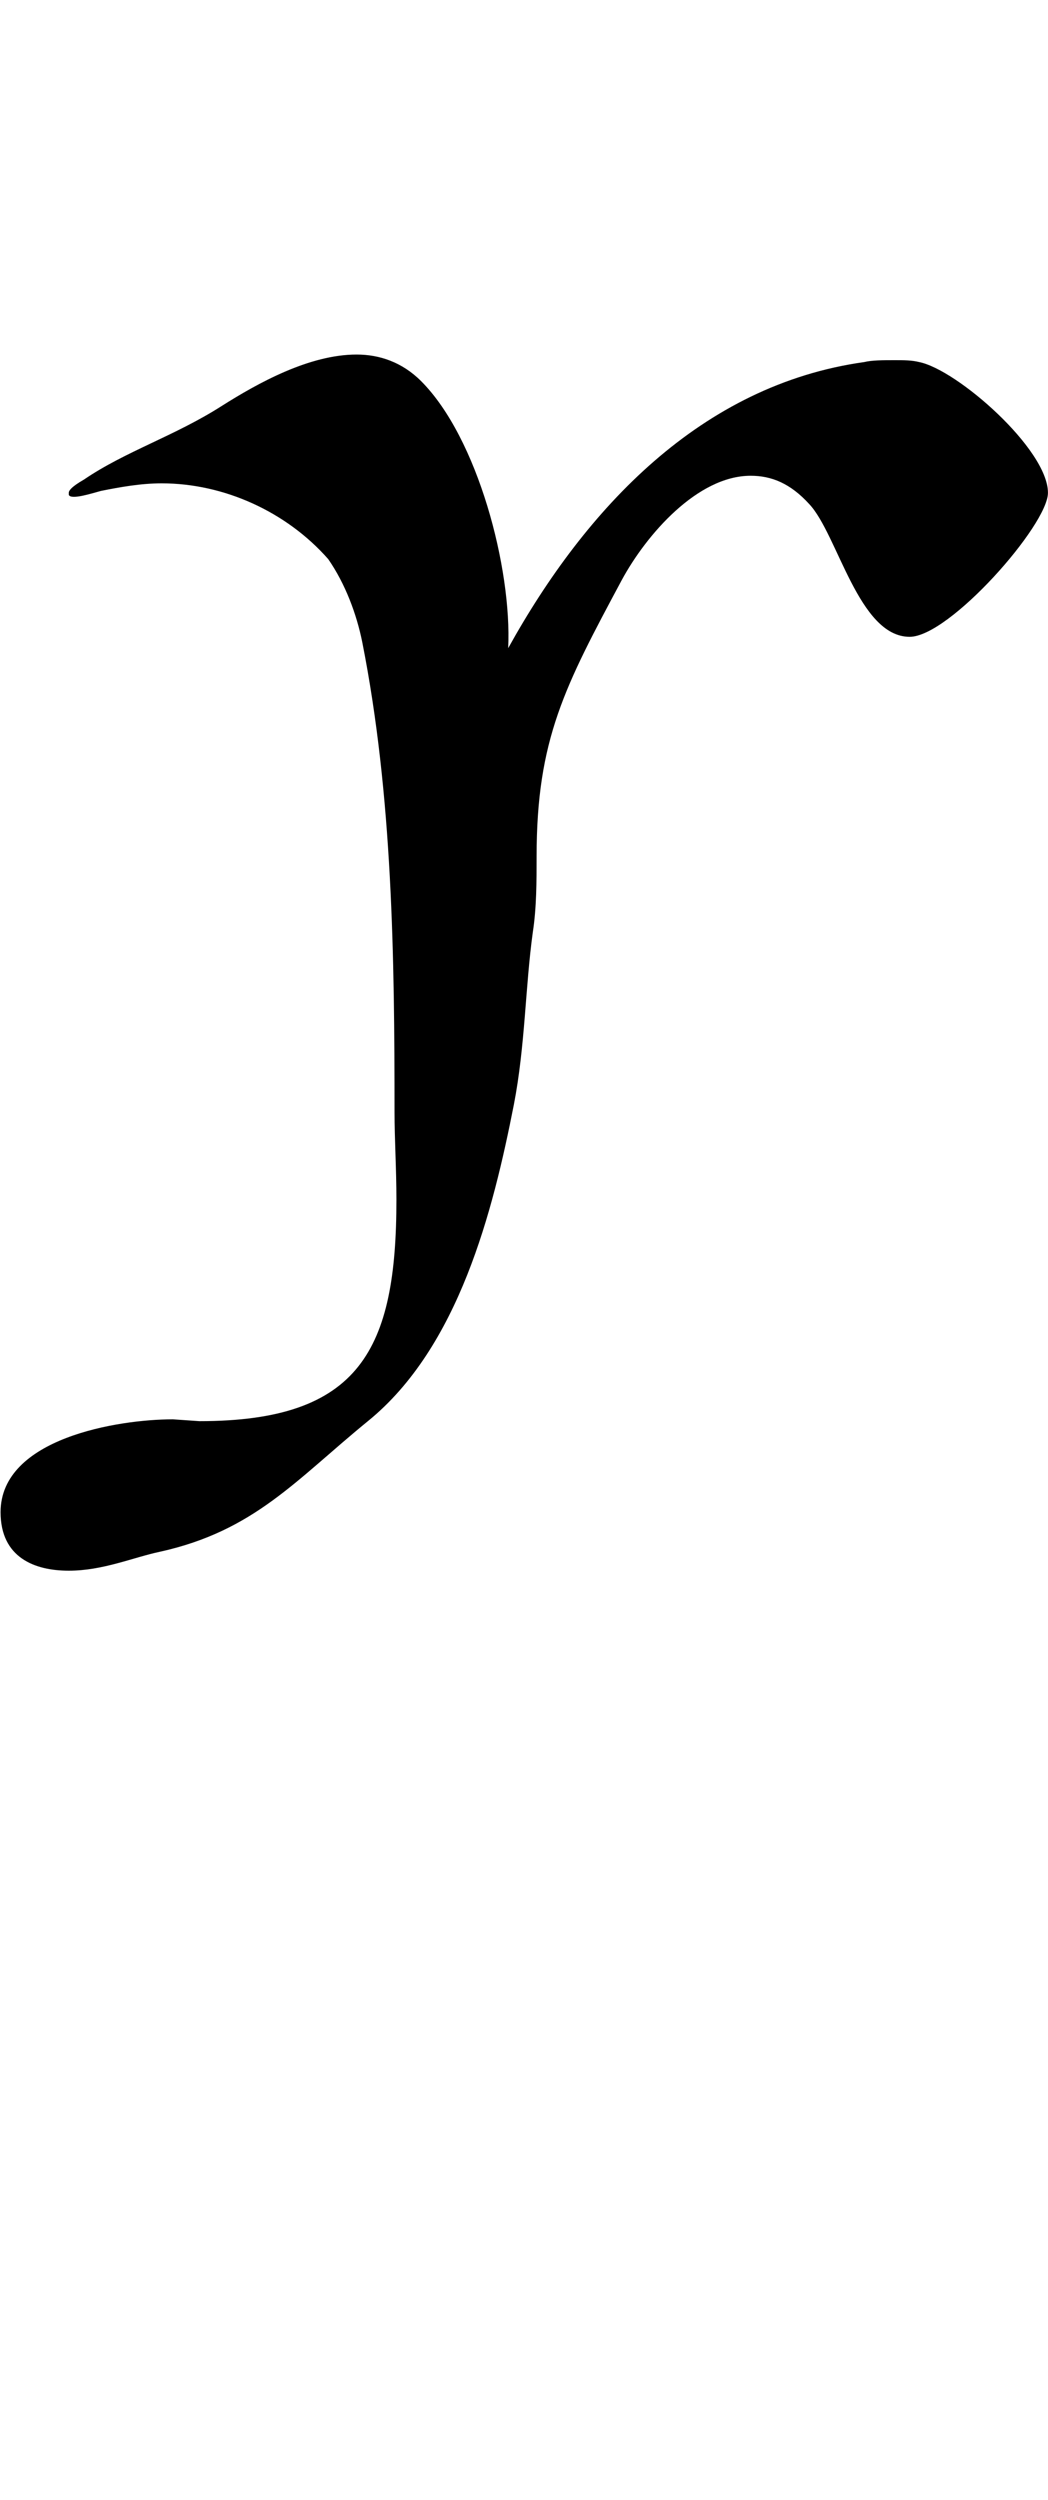 <?xml version="1.0" encoding="utf-8"?>
<!-- Generator: Adobe Illustrator 16.0.0, SVG Export Plug-In . SVG Version: 6.00 Build 0)  -->
<!DOCTYPE svg PUBLIC "-//W3C//DTD SVG 1.1//EN" "http://www.w3.org/Graphics/SVG/1.1/DTD/svg11.dtd">
<svg version="1.1" id="Layer_1" xmlns="http://www.w3.org/2000/svg" xmlns:xlink="http://www.w3.org/1999/xlink" x="0px" y="0px"
	 width="19.917px" height="47.5px" viewBox="0 0 19.917 47.5" enable-background="new 0 0 19.917 47.5" xml:space="preserve">
<g>
	<path d="M0.011,28.73c0-1.404,2.232-1.764,3.275-1.764l0.504,0.035c3.06,0,3.744-1.367,3.744-4.211
		c0-0.576-0.036-1.152-0.036-1.656c0-2.951-0.036-6.011-0.612-8.927c-0.108-0.54-0.324-1.116-0.648-1.584
		c-0.792-0.9-1.979-1.44-3.167-1.44c-0.396,0-0.792,0.072-1.152,0.144C1.775,9.364,1.343,9.508,1.307,9.4V9.364
		c0-0.036,0.036-0.108,0.288-0.252c0.792-0.54,1.728-0.828,2.627-1.404c0.684-0.432,1.656-0.972,2.556-0.972
		c0.432,0,0.864,0.144,1.224,0.504c1.08,1.08,1.728,3.563,1.656,5.075c1.476-2.664,3.671-5.003,6.767-5.436
		c0.145-0.036,0.359-0.036,0.576-0.036c0.18,0,0.324,0,0.468,0.036c0.72,0.144,2.447,1.656,2.447,2.484
		c0,0.612-1.872,2.736-2.628,2.736c-0.971,0-1.367-1.944-1.907-2.52c-0.36-0.396-0.72-0.54-1.115-0.54
		c-1.009,0-1.98,1.116-2.448,1.979c-1.08,2.016-1.62,3.023-1.62,5.255c0,0.468,0,0.972-0.072,1.439
		c-0.144,1.045-0.144,2.16-0.36,3.275c-0.396,2.016-1.044,4.607-2.772,6.012c-1.368,1.116-2.16,2.088-3.959,2.484
		c-0.504,0.107-1.08,0.359-1.728,0.359S0.011,29.594,0.011,28.73z"/>
</g>
</svg>
